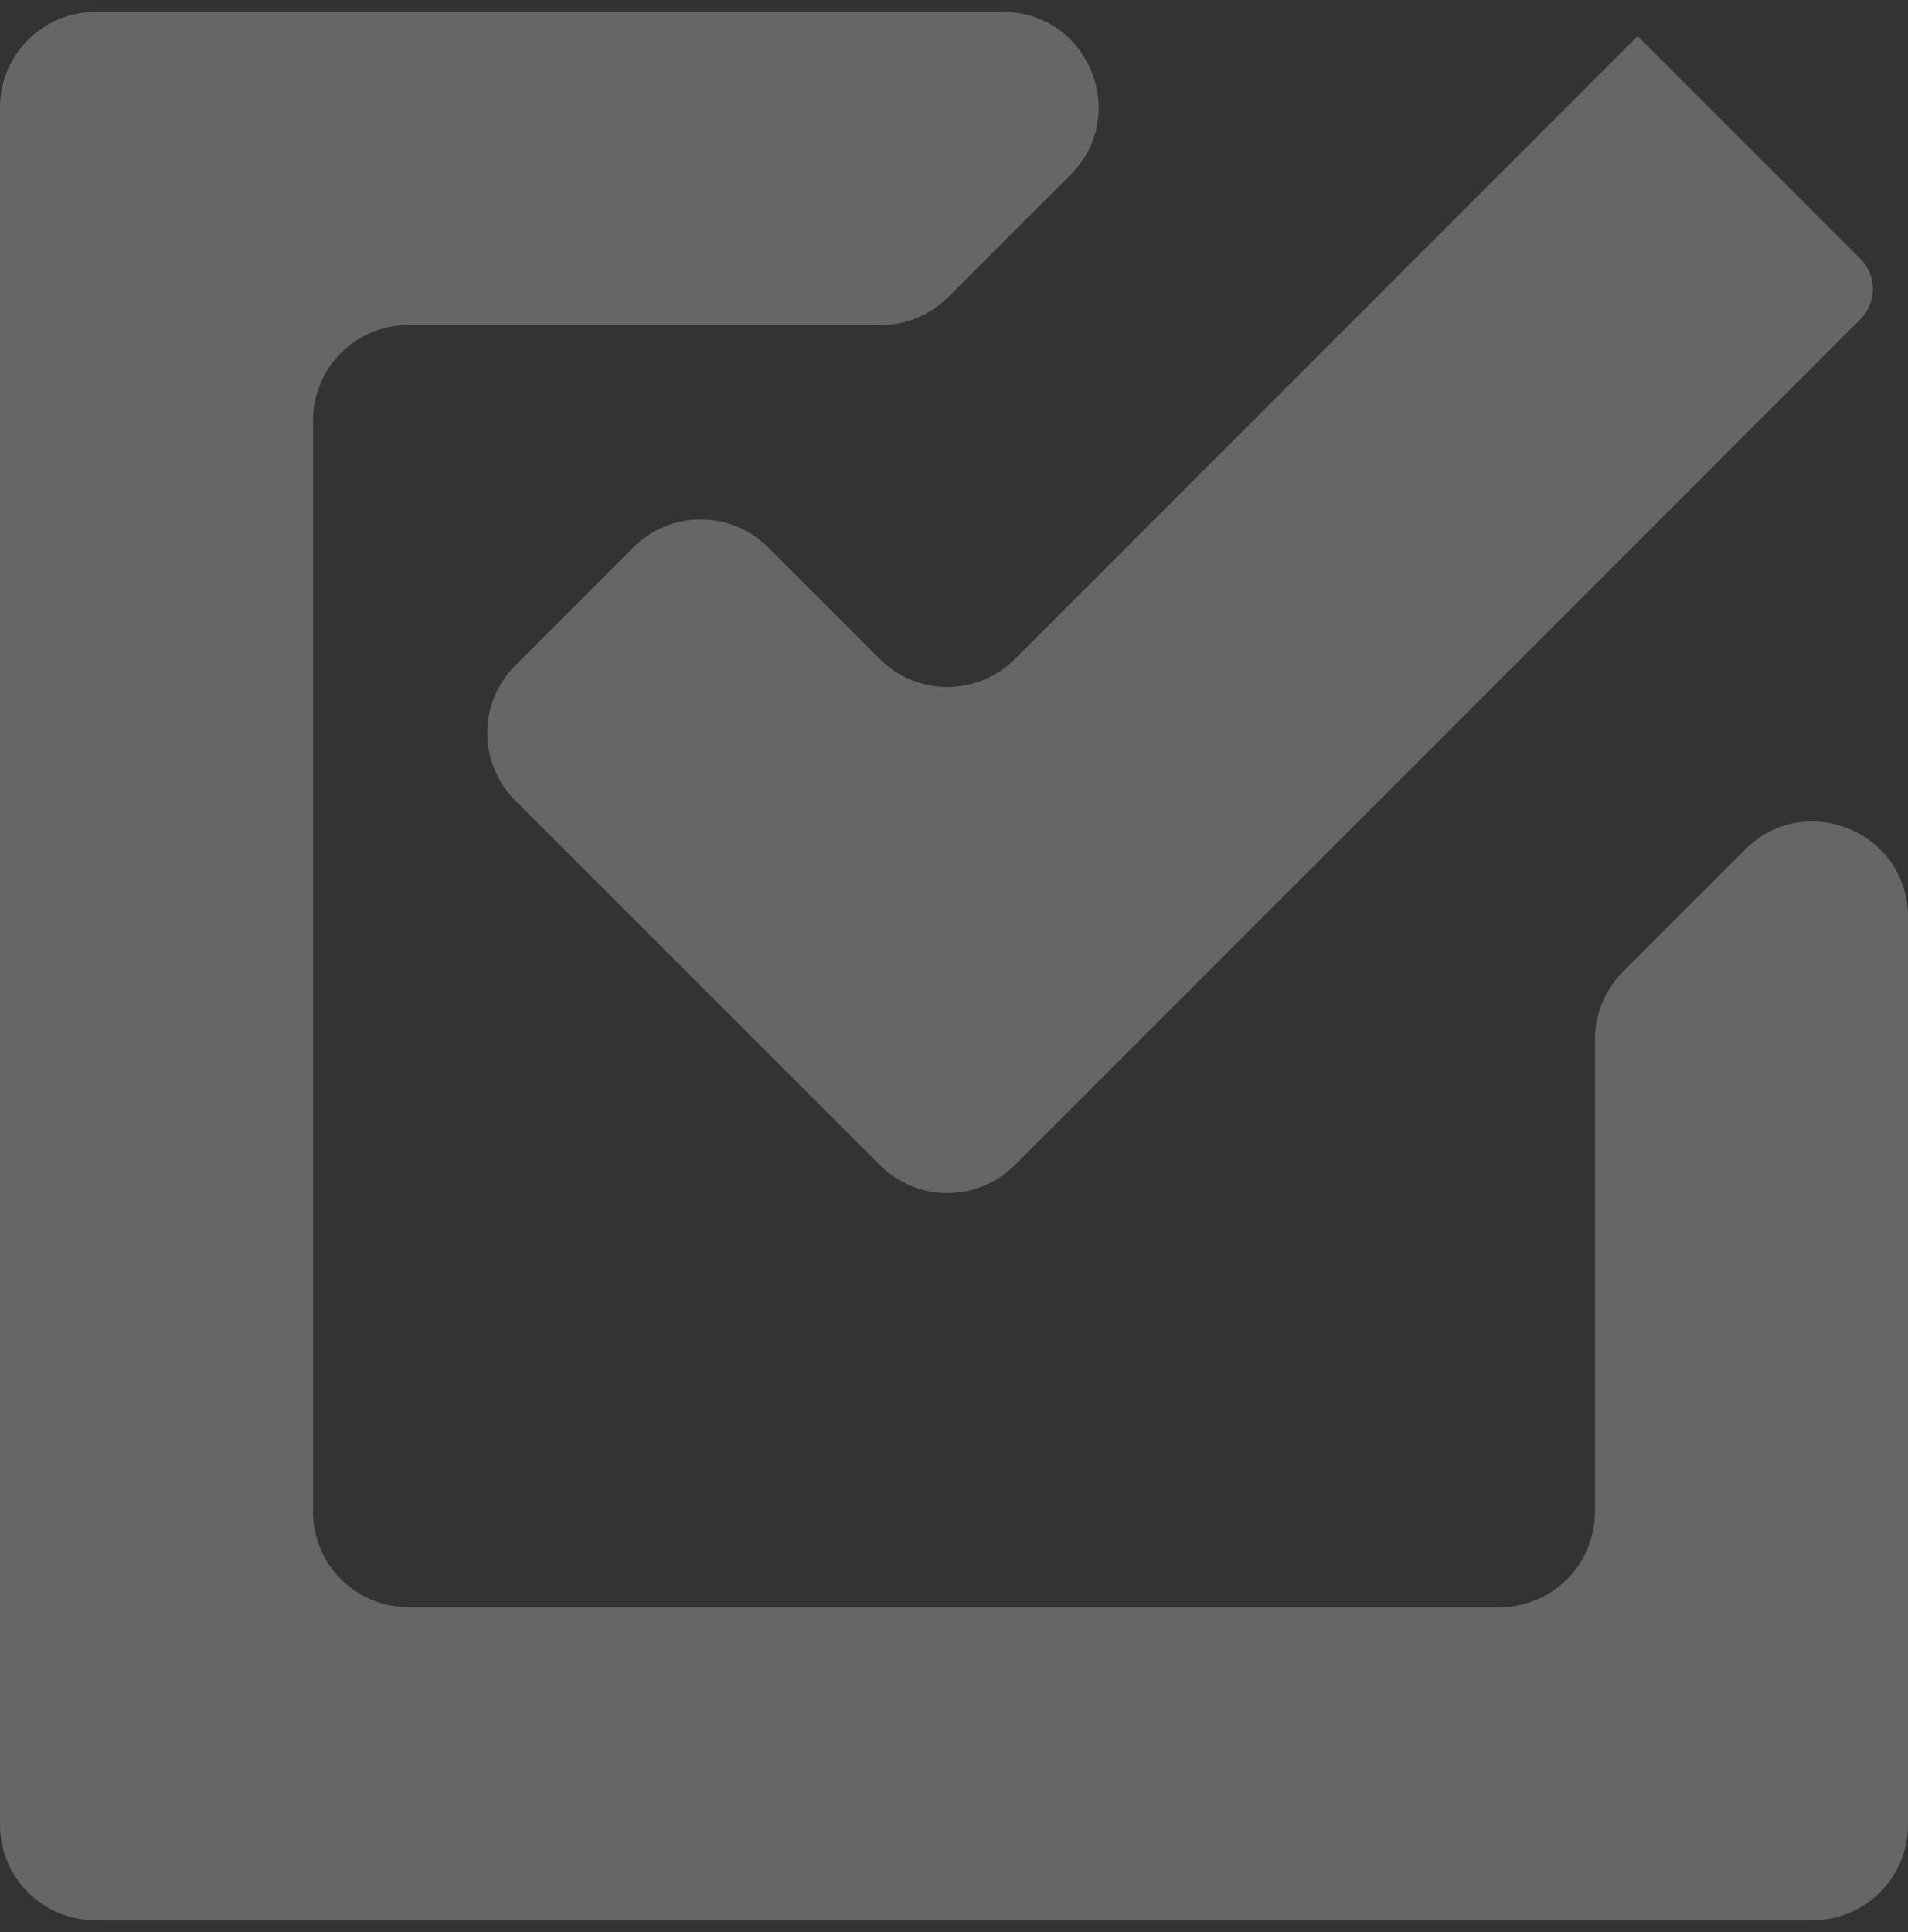 <svg width="80" height="81" viewBox="0 0 80 81" fill="none" xmlns="http://www.w3.org/2000/svg">
<rect x="0" y="0" width="80" height="81" fill="#333333" stroke="none"/>
<path d="M4 0.5C1.791 0.5 0 2.291 0 4.5V76.5C0 78.709 1.791 80.5 4 80.5H76C78.209 80.5 80 78.709 80 76.5V38.443C80 34.879 75.691 33.094 73.172 35.614L68.047 40.739C67.296 41.489 66.875 42.507 66.875 43.568V63.375C66.875 65.584 65.084 67.375 62.875 67.375H17.125C14.916 67.375 13.125 65.584 13.125 63.375V17.625C13.125 15.416 14.916 13.625 17.125 13.625H36.932C37.993 13.625 39.011 13.204 39.761 12.453L44.886 7.328C47.406 4.809 45.621 0.5 42.057 0.5H4ZM68.667 1.511C68.667 1.511 68.667 1.511 68.667 1.511L42.55 27.632C40.988 29.194 38.455 29.194 36.893 27.632L32.209 22.948C30.647 21.386 28.114 21.386 26.552 22.949L21.602 27.901C20.04 29.463 20.041 31.995 21.603 33.557L36.893 48.843C38.455 50.405 40.987 50.405 42.55 48.843L50.327 41.066L78 13.389C78.703 12.686 78.703 11.546 78 10.843L68.667 1.511C68.667 1.511 68.667 1.511 68.667 1.511V1.511Z" fill="white" fill-opacity="0.25"/>
</svg>
